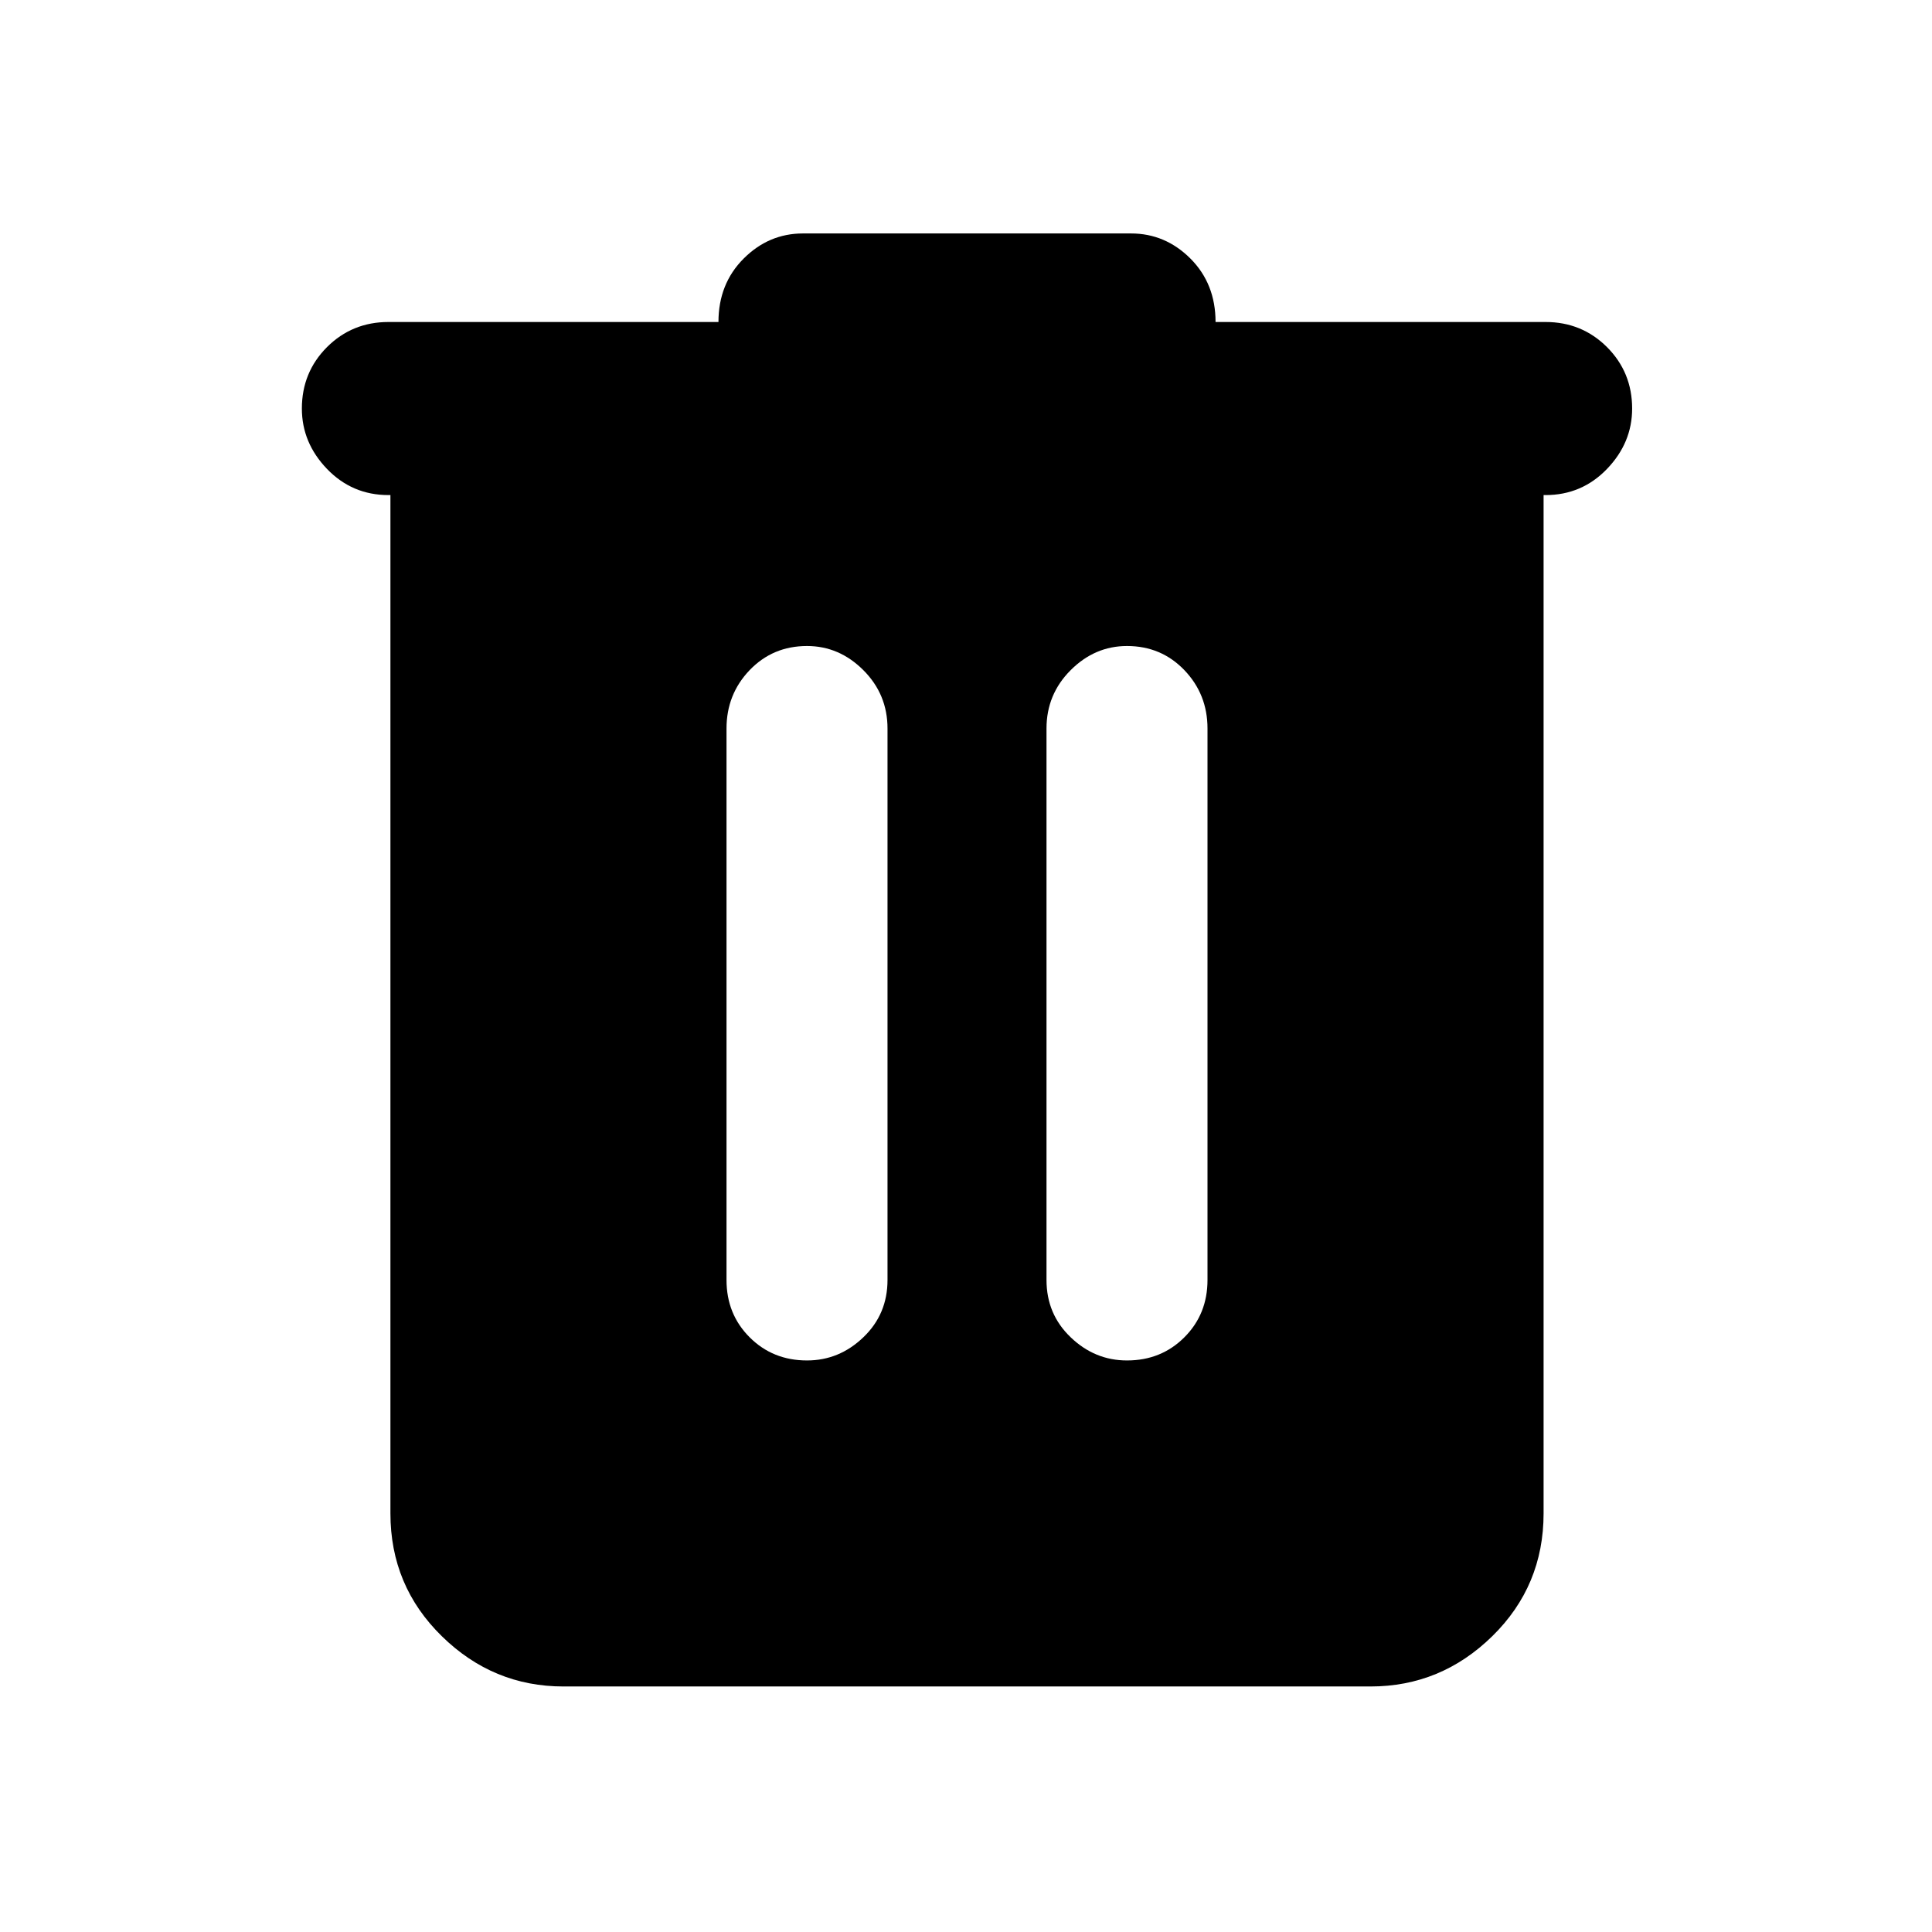 <svg xmlns="http://www.w3.org/2000/svg" height="24" width="24"><path d="M7 20.95q-.875 0-1.512-.625Q4.85 19.7 4.85 18.8V6.15h-.025q-.45 0-.763-.325-.312-.325-.312-.75 0-.45.312-.763Q4.375 4 4.825 4h4.1q0-.475.313-.788.312-.312.737-.312h4.075q.425 0 .738.312.312.313.312.788h4.1q.45 0 .763.312.312.313.312.763 0 .425-.312.75-.313.325-.763.325h-.025V18.8q0 .9-.637 1.525-.638.625-1.513.625Zm2.025-5.05q0 .425.287.712.288.288.713.288.4 0 .7-.288.3-.287.3-.712V9.05q0-.425-.3-.725t-.7-.3q-.425 0-.713.3-.287.3-.287.725Zm3.975 0q0 .425.3.712.3.288.7.288.425 0 .713-.288.287-.287.287-.712V9.05q0-.425-.287-.725-.288-.3-.713-.3-.4 0-.7.3-.3.3-.3.725Z"/></svg>